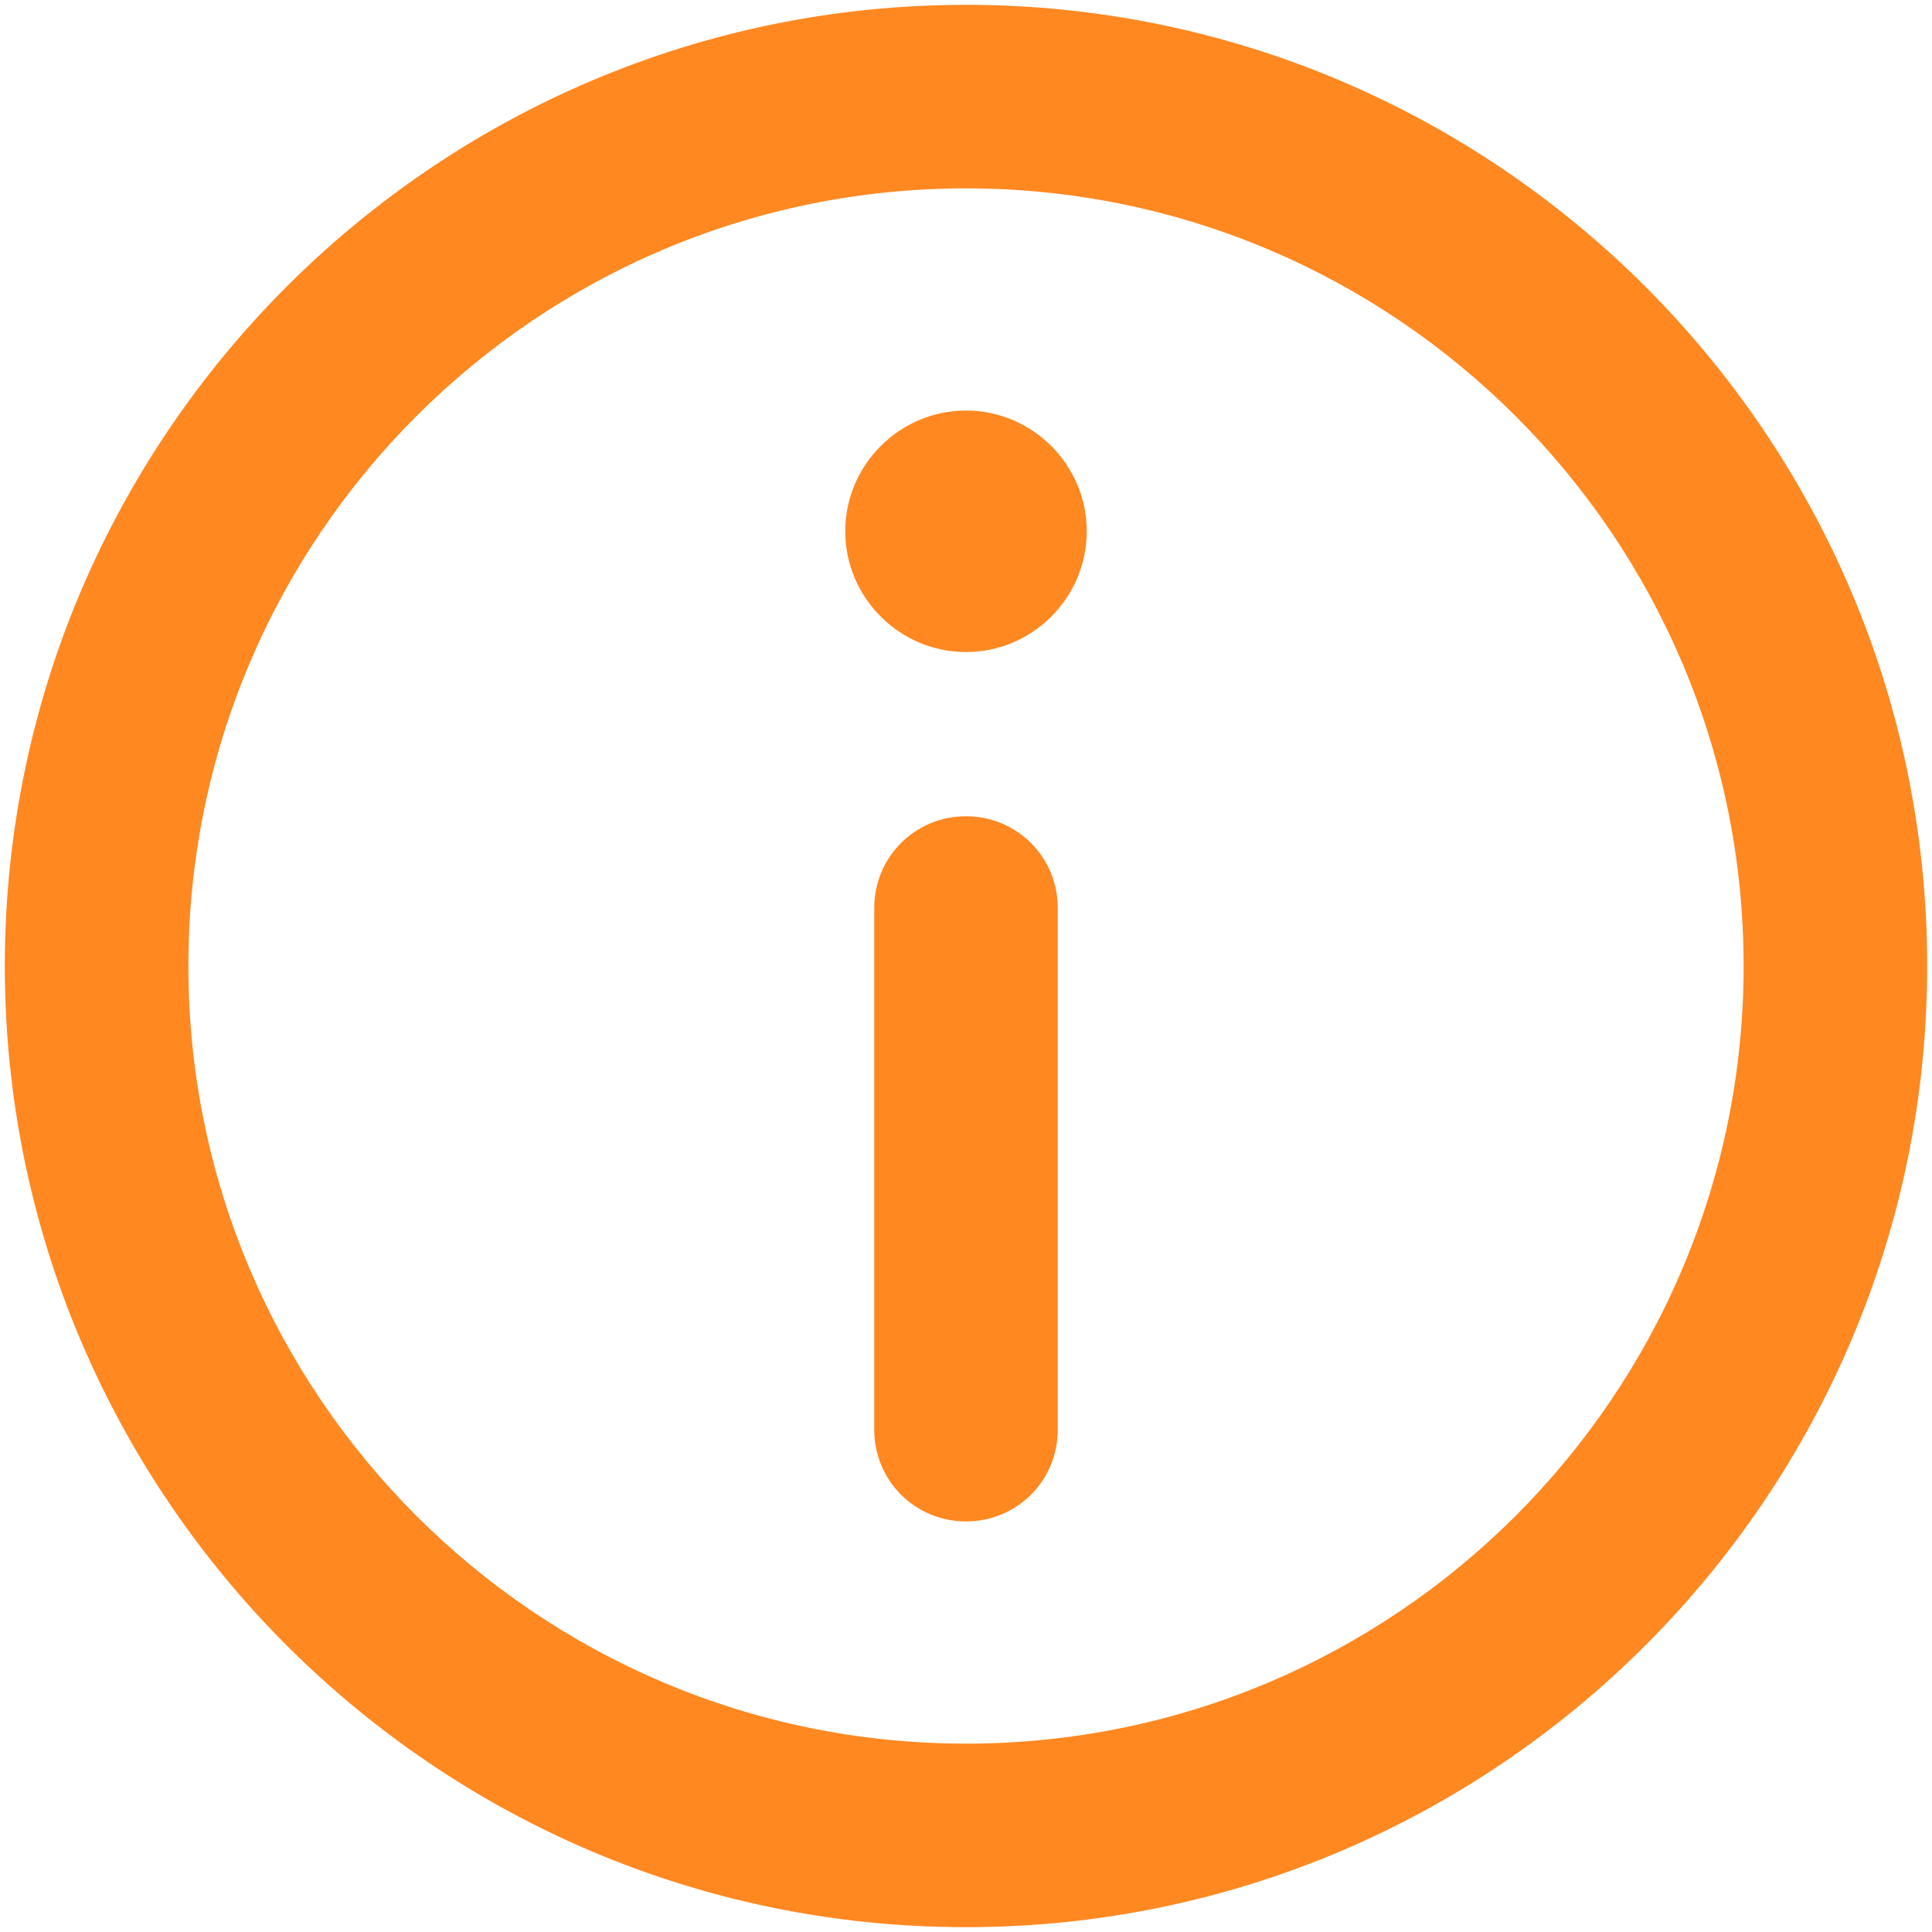 <?xml version="1.0" encoding="utf-8"?>
<!-- Generator: Adobe Illustrator 22.0.1, SVG Export Plug-In . SVG Version: 6.00 Build 0)  -->
<svg version="1.1" id="Capa_1" xmlns="http://www.w3.org/2000/svg" xmlns:xlink="http://www.w3.org/1999/xlink" x="0px" y="0px"
	 viewBox="0 0 200 200" style="enable-background:new 0 0 200 200;" xml:space="preserve">
<style type="text/css">
	.st0{fill:#FF8821;stroke:#FF8821;}
</style>
<path class="st0" d="M100,181c-44.7,0-81-36.3-81-81s36.3-81,81-81s81,36.3,81,81S144.7,181,100,181z M100,1C45.4,1,1,45.4,1,100
	s44.4,99,99,99s99-44.4,99-99S154.6,1,100,1z"/>
<path class="st0" d="M100,43c-6.6,0-12,5.4-12,12s5.4,12,12,12s12-5.4,12-12S106.6,43,100,43z"/>
<path class="st0" d="M100,85c-5,0-9,4-9,9v54c0,5,4,9,9,9s9-4,9-9V94C109,89,105,85,100,85z"/>
</svg>
